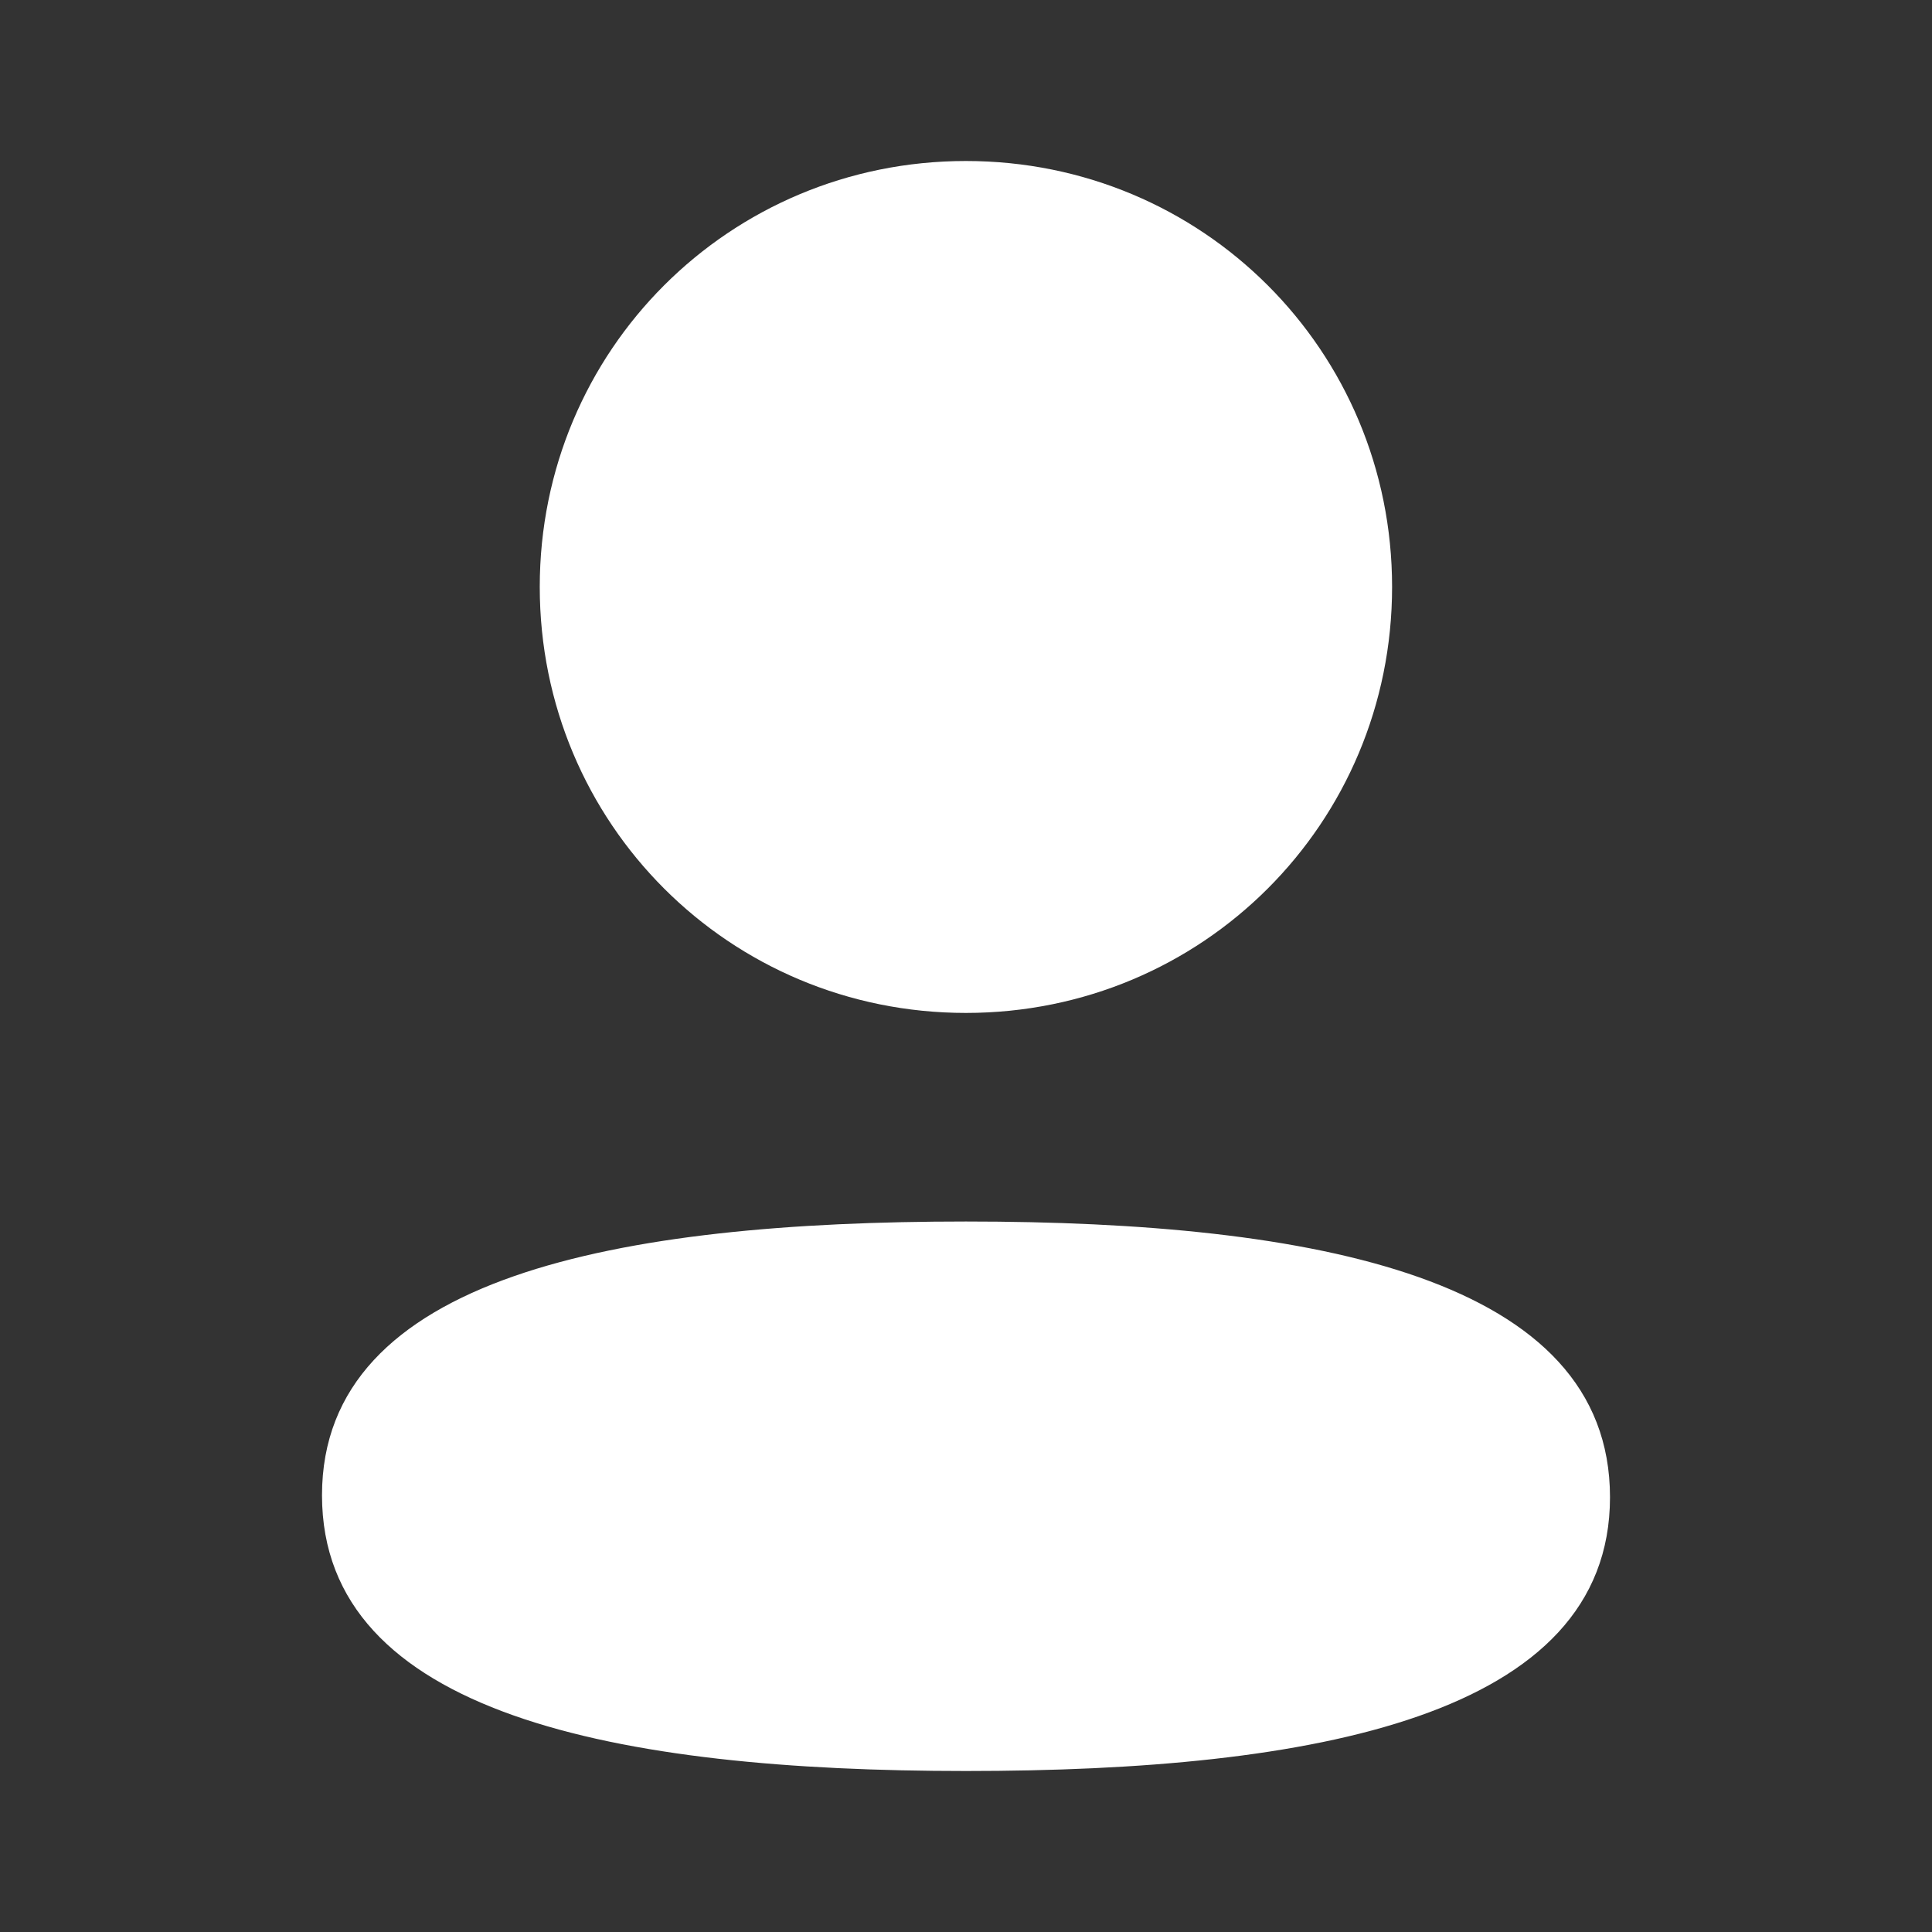 <svg width="24" height="24" viewBox="0 0 24 24" fill="none" xmlns="http://www.w3.org/2000/svg">
<rect x="0" y="0" width="24" height="24" fill="#333333" stroke="none"/>
<path fill-rule="evenodd" clip-rule="evenodd" d="M17.293 7.291C17.293 10.228 14.938 12.583 11.999 12.583C9.061 12.583 6.705 10.228 6.705 7.291C6.705 4.354 9.061 2 11.999 2C14.938 2 17.293 4.354 17.293 7.291ZM12 22C7.662 22 4 21.295 4 18.575C4 15.854 7.685 15.174 12 15.174C16.339 15.174 20 15.879 20 18.599C20 21.32 16.315 22 12 22Z" fill="white"/>
</svg>
